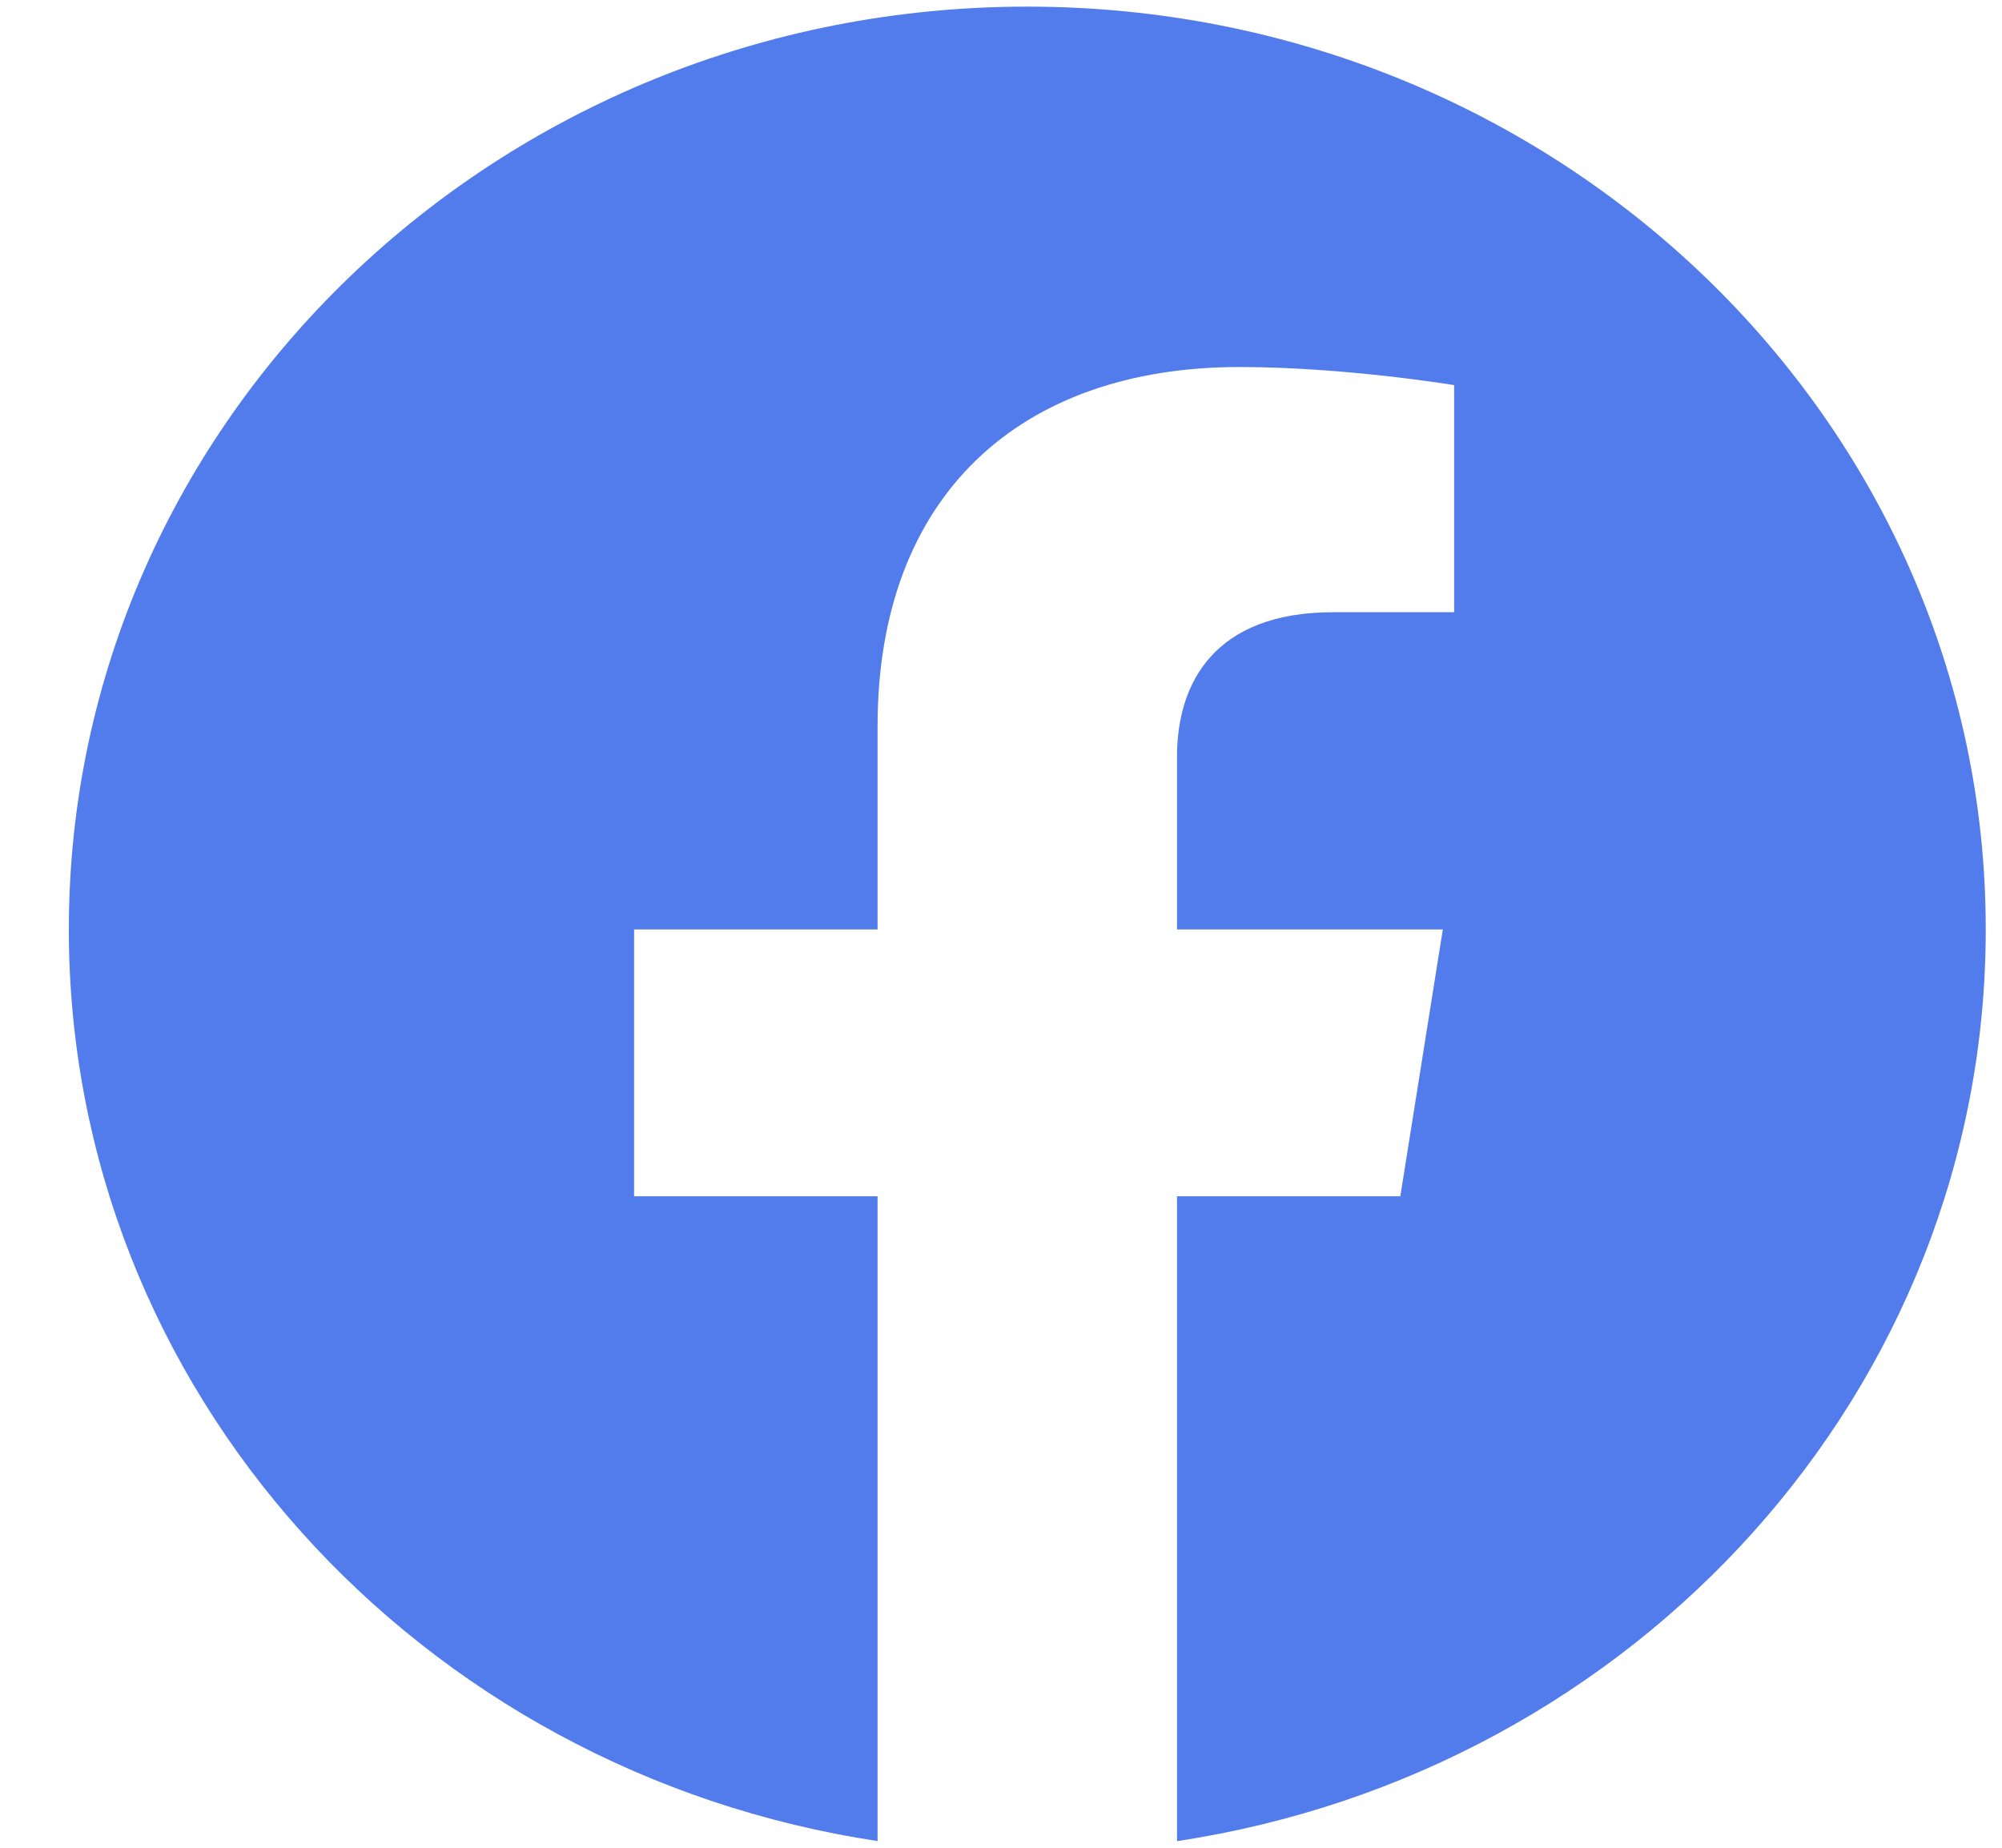 <svg width="26" height="24" viewBox="0 0 26 24" fill="none" xmlns="http://www.w3.org/2000/svg">
<path fill-rule="evenodd" clip-rule="evenodd" d="M25.789 12.072C25.789 5.453 20.215 0.086 13.341 0.086C6.468 0.086 0.894 5.453 0.894 12.072C0.894 18.055 5.445 23.013 11.397 23.913V15.538H8.235V12.072H11.397V9.431C11.397 6.428 13.255 4.767 16.098 4.767C17.46 4.767 18.885 5.002 18.885 5.002V7.952H17.314C15.769 7.952 15.286 8.875 15.286 9.825V12.072H18.738L18.186 15.538H15.286V23.914C21.238 23.015 25.789 18.056 25.789 12.072Z" fill="#527CEB"/>
</svg>
